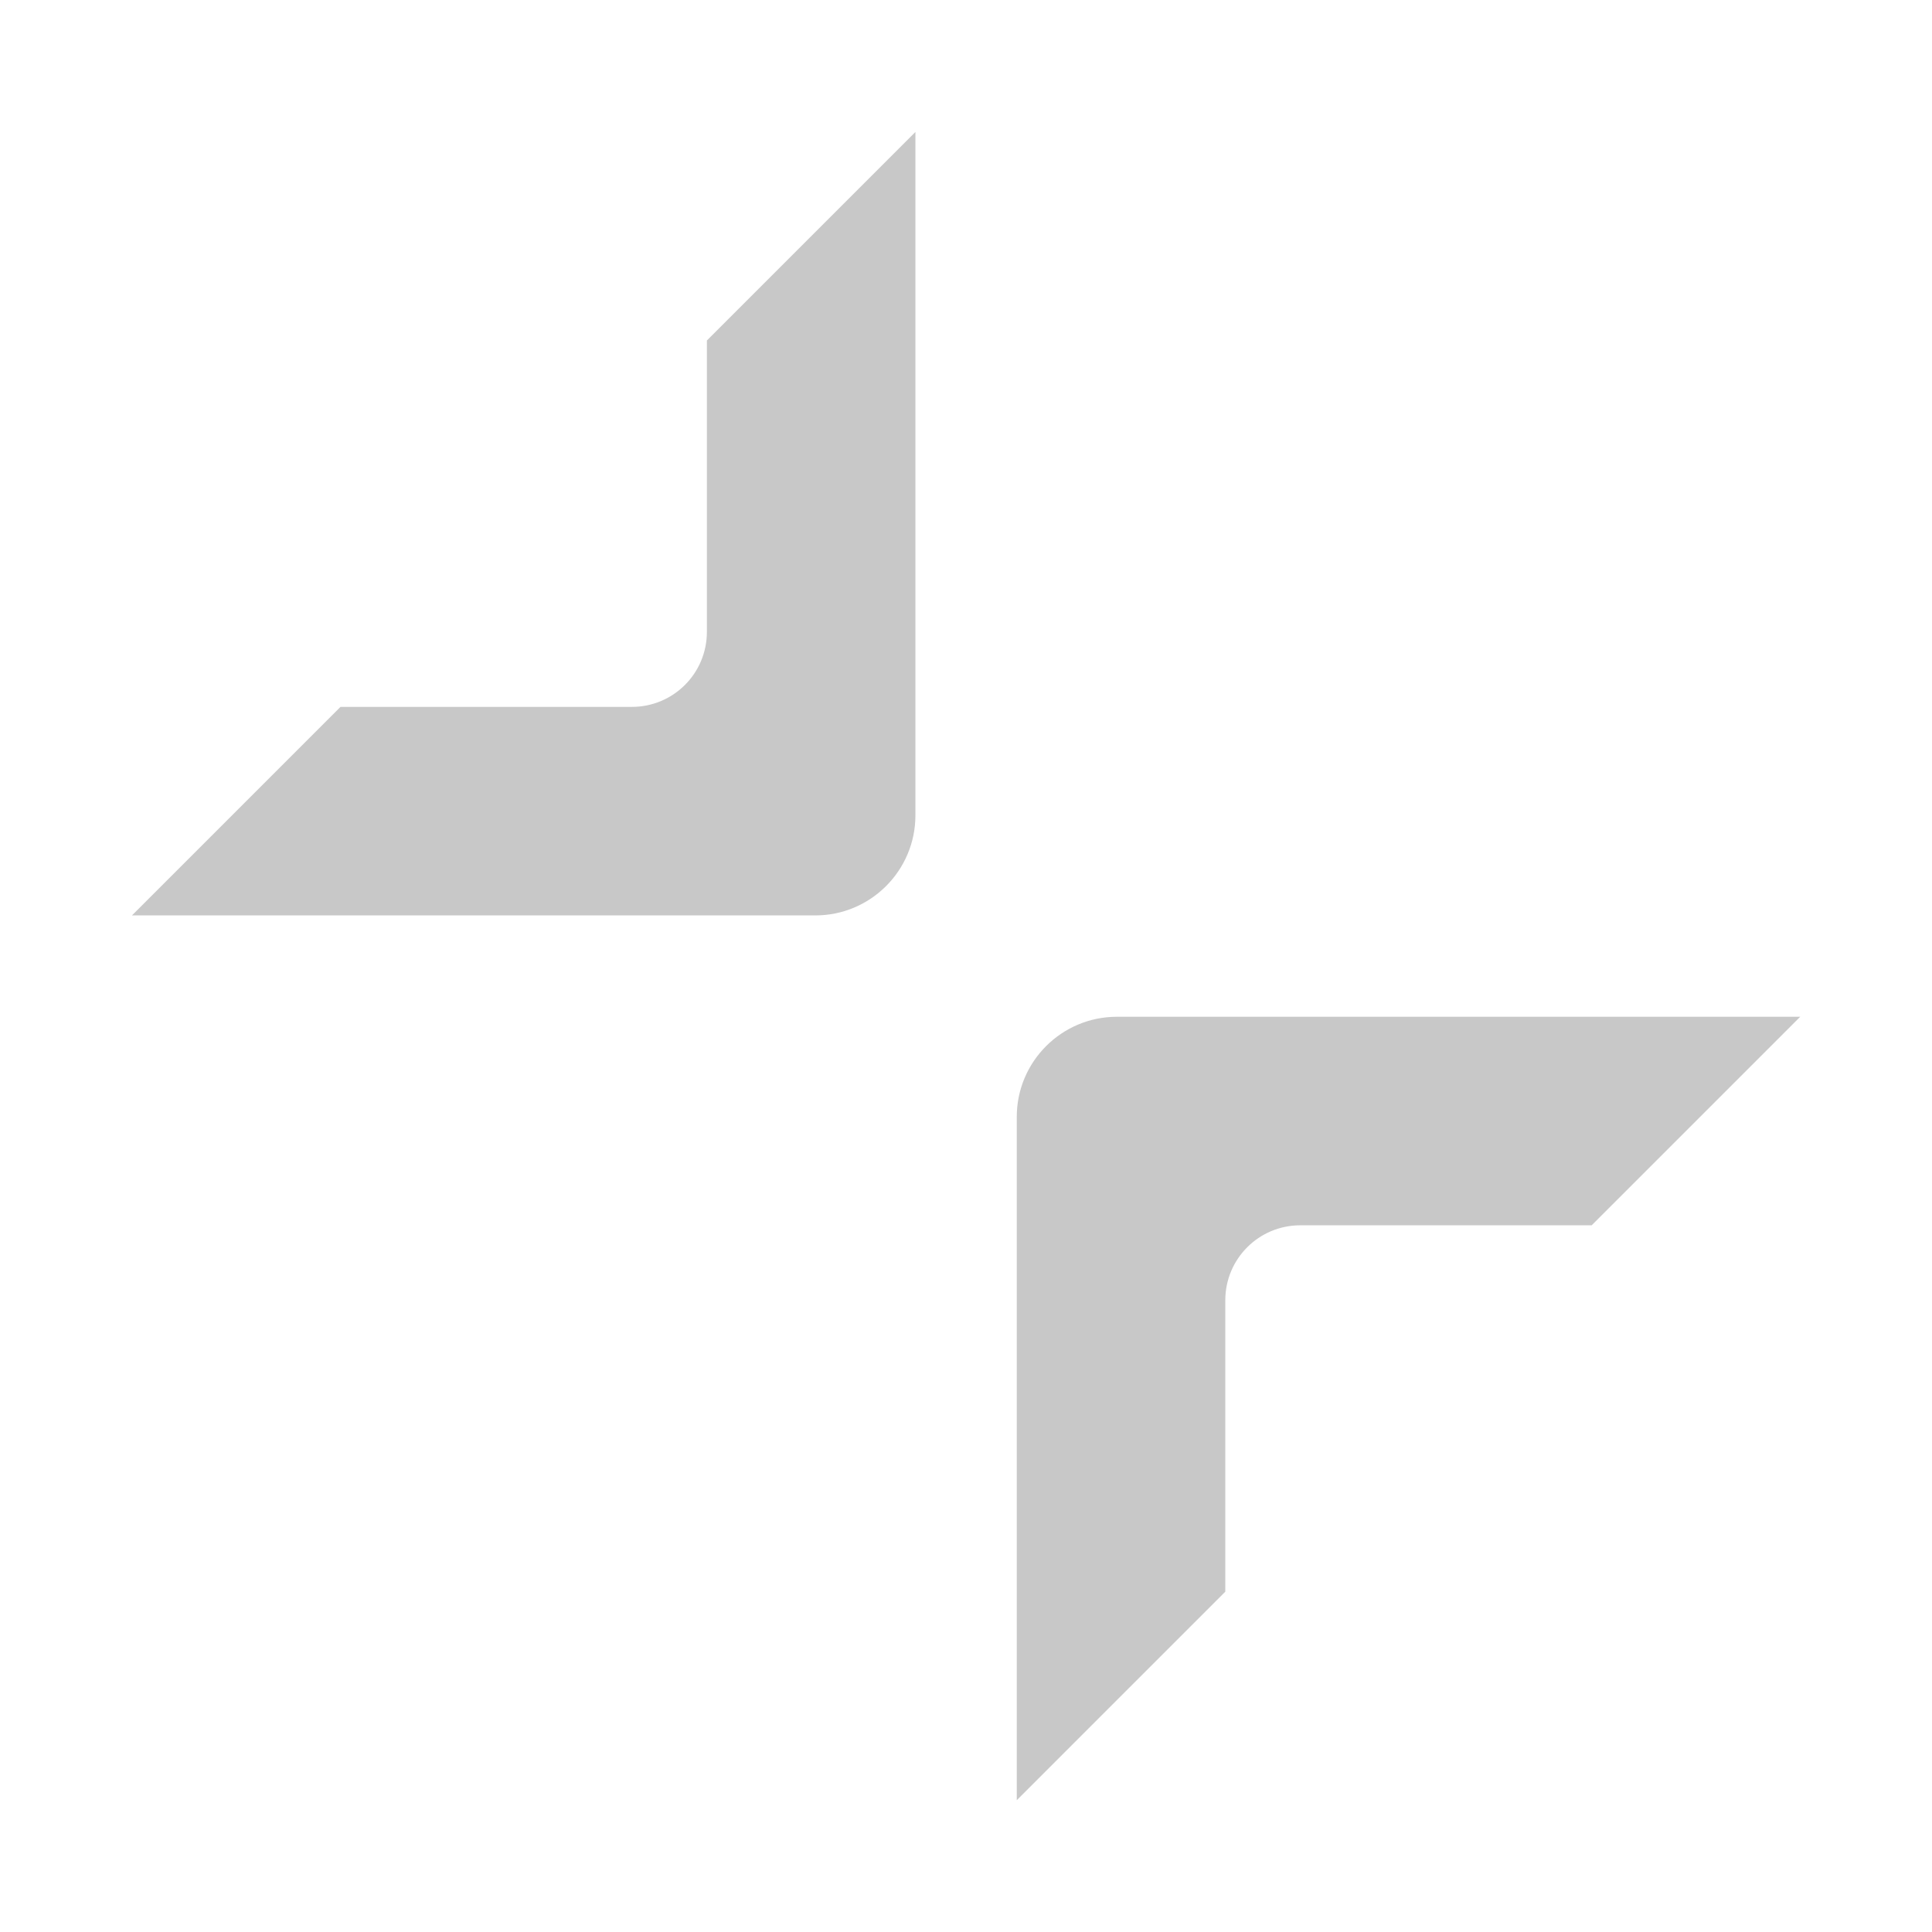 <svg xmlns="http://www.w3.org/2000/svg" xmlns:xlink="http://www.w3.org/1999/xlink" width="100%" height="100%" version="1.1" viewBox="0 0 24 24" xml:space="preserve" style="fill-rule:evenodd;clip-rule:evenodd;stroke-linejoin:round;stroke-miterlimit:2"><g id="Restore"><path d="M3.852,6.82L4.642,6.03L4.642,4.926C4.642,4.769 4.769,4.642 4.926,4.642L6.03,4.642L6.82,3.852L4.231,3.852C4.022,3.852 3.852,4.022 3.852,4.231L3.852,6.82ZM0.5,3.468L3.089,3.468C3.298,3.468 3.468,3.298 3.468,3.089L3.468,0.5L2.678,1.29L2.678,2.394C2.678,2.551 2.551,2.678 2.394,2.678L1.29,2.678L0.5,3.468Z" transform="matrix(3.279,0,0,3.279,0,0)" style="fill:#c8c8c8"/></g></svg>